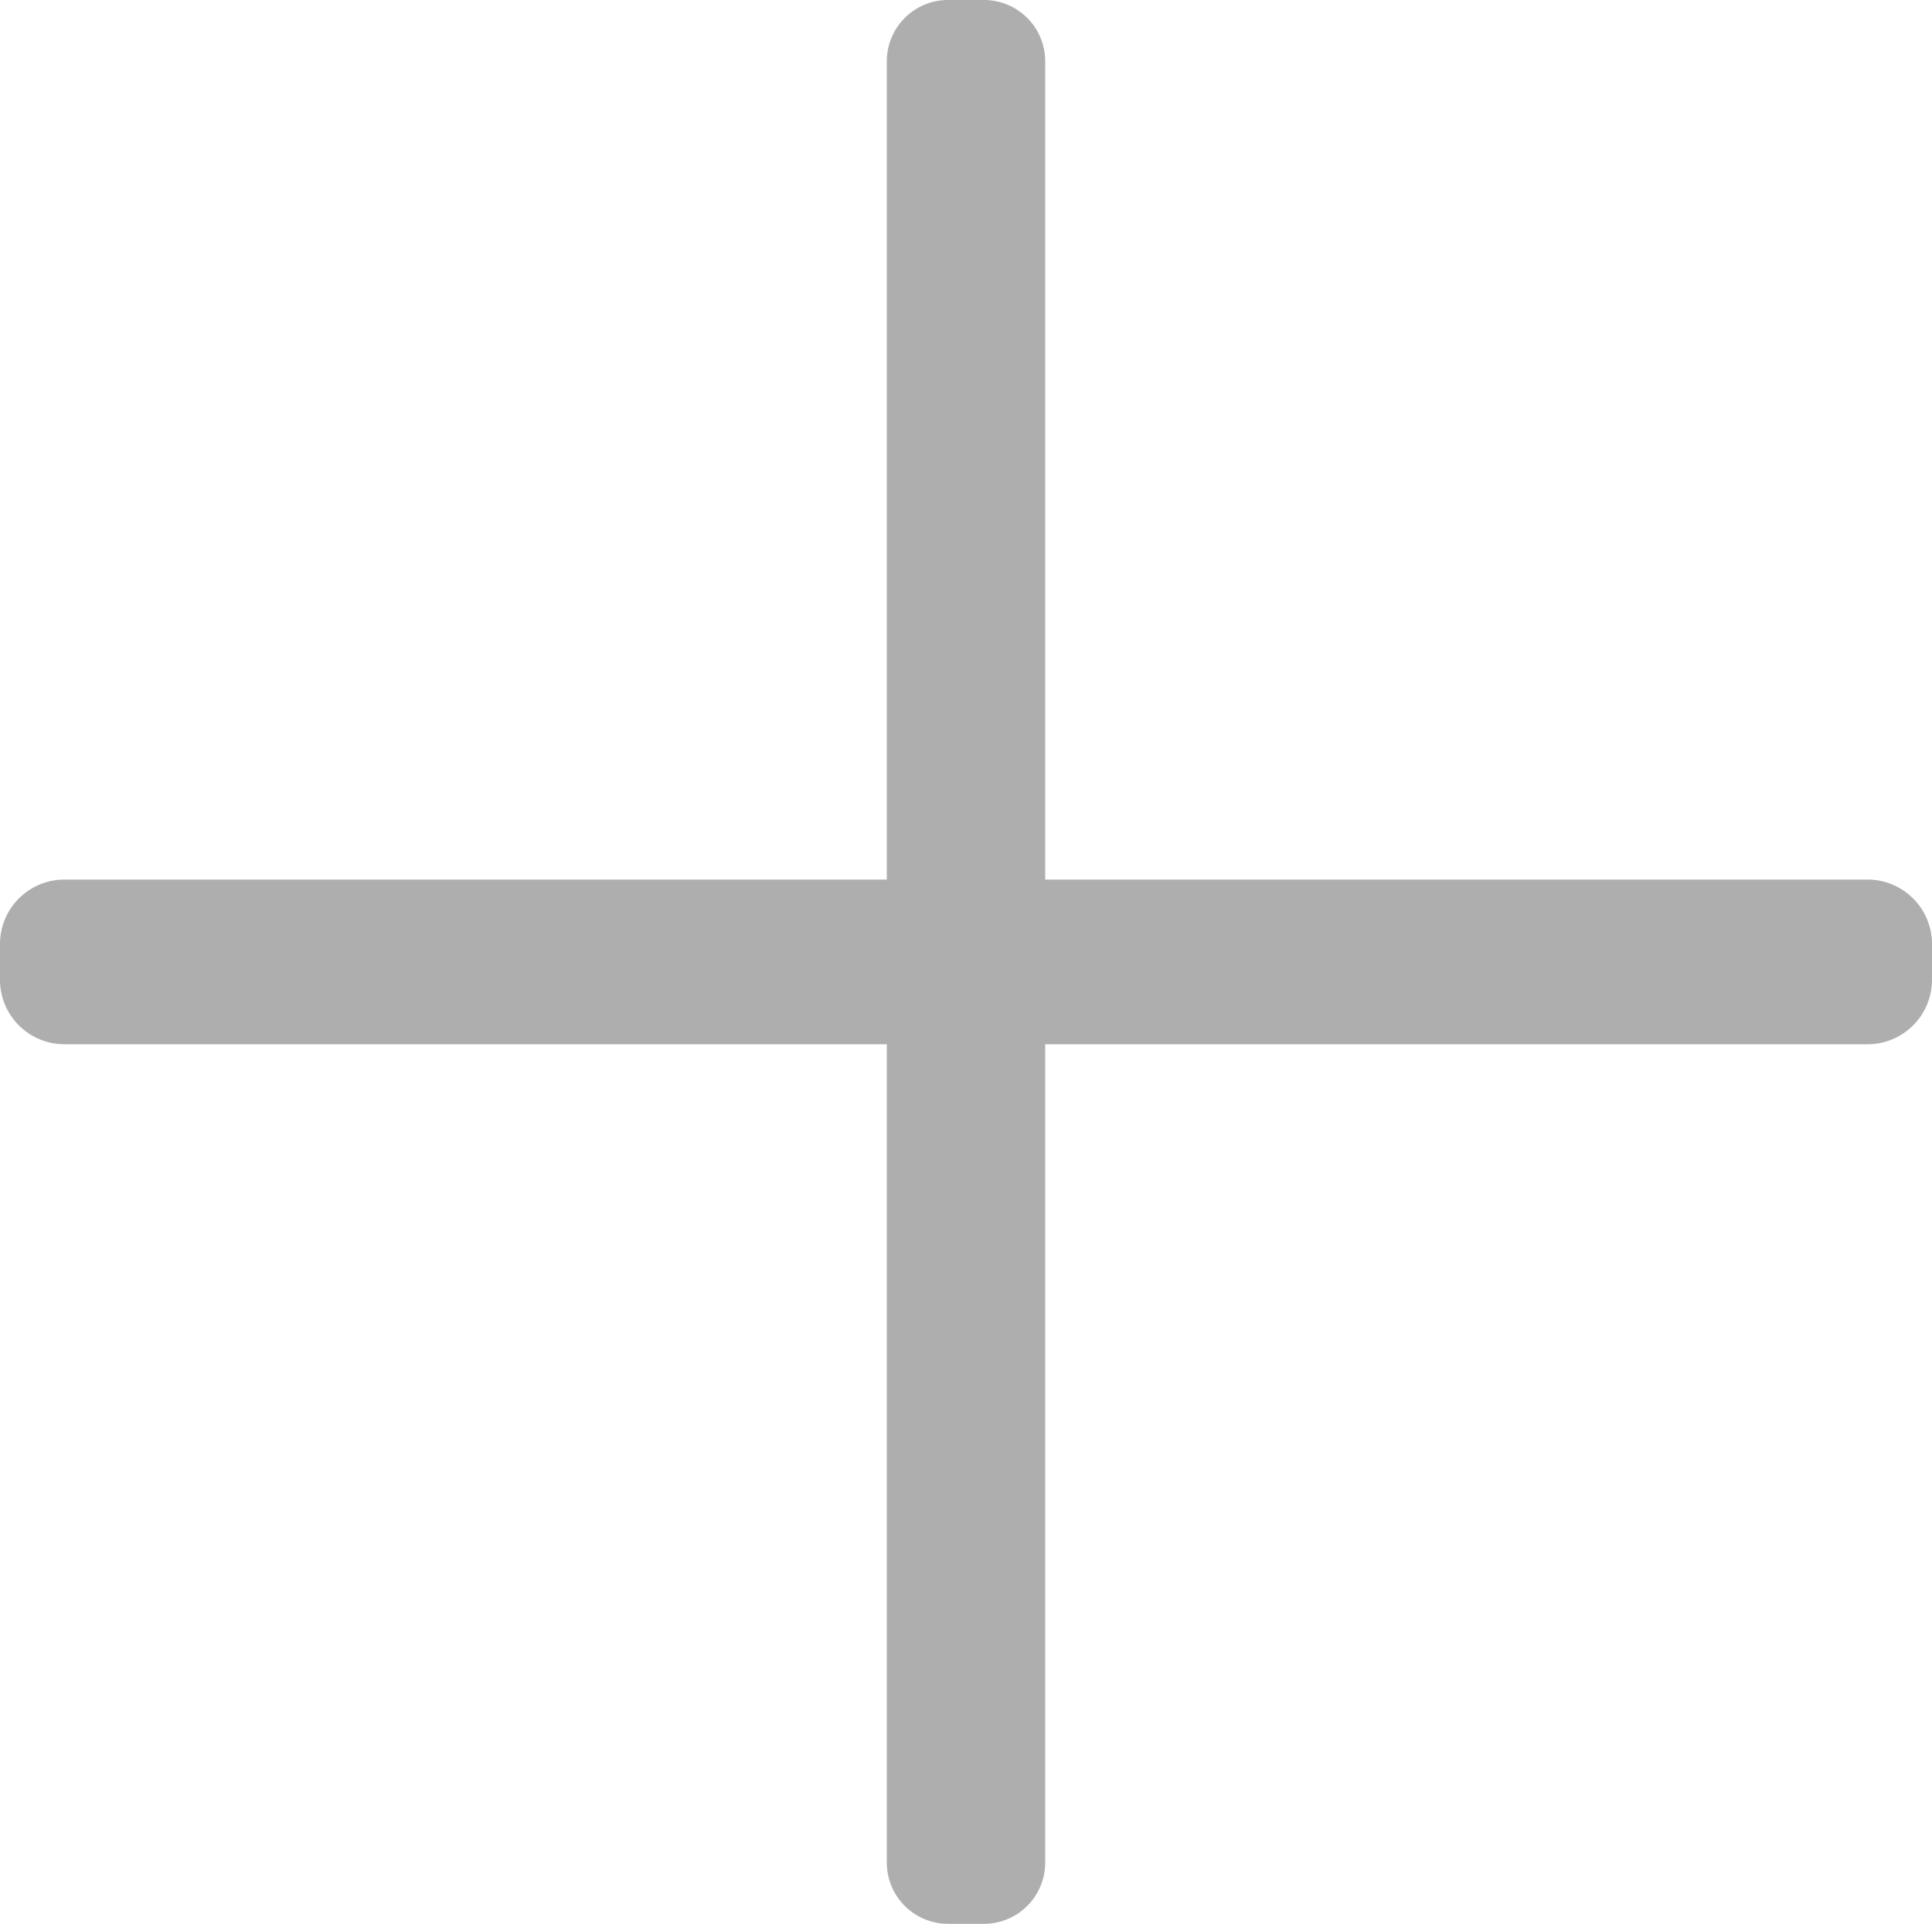 <svg id="Layer_1" data-name="Layer 1" xmlns="http://www.w3.org/2000/svg" xmlns:xlink="http://www.w3.org/1999/xlink" viewBox="0 0 299.758 298.532"><defs><style>.cls-1{fill:none;}.cls-2{clip-path:url(#clip-path);}.cls-3{fill:#aeaeae;}</style><clipPath id="clip-path" transform="translate(-0.242 -0.5)"><rect class="cls-1" width="300" height="300"/></clipPath></defs><title>plus</title><g class="cls-2"><path class="cls-3" d="M147.095,0h5.568a9.504,9.504,0,0,1,9.504,9.504V289.028a9.504,9.504,0,0,1-9.504,9.504h-5.568a9.504,9.504,0,0,1-9.504-9.504V9.504A9.504,9.504,0,0,1,147.095,0Z"/><path class="cls-3" d="M.242,146.991v5.55a10.004,10.004,0,0,0,10.004,10.004h279.75a10.004,10.004,0,0,0,10.004-10.004v-5.55a10.004,10.004,0,0,0-10.004-10.004H10.246a10.004,10.004,0,0,0-10.004,10.004" transform="translate(-0.242 -0.5)"/></g></svg>